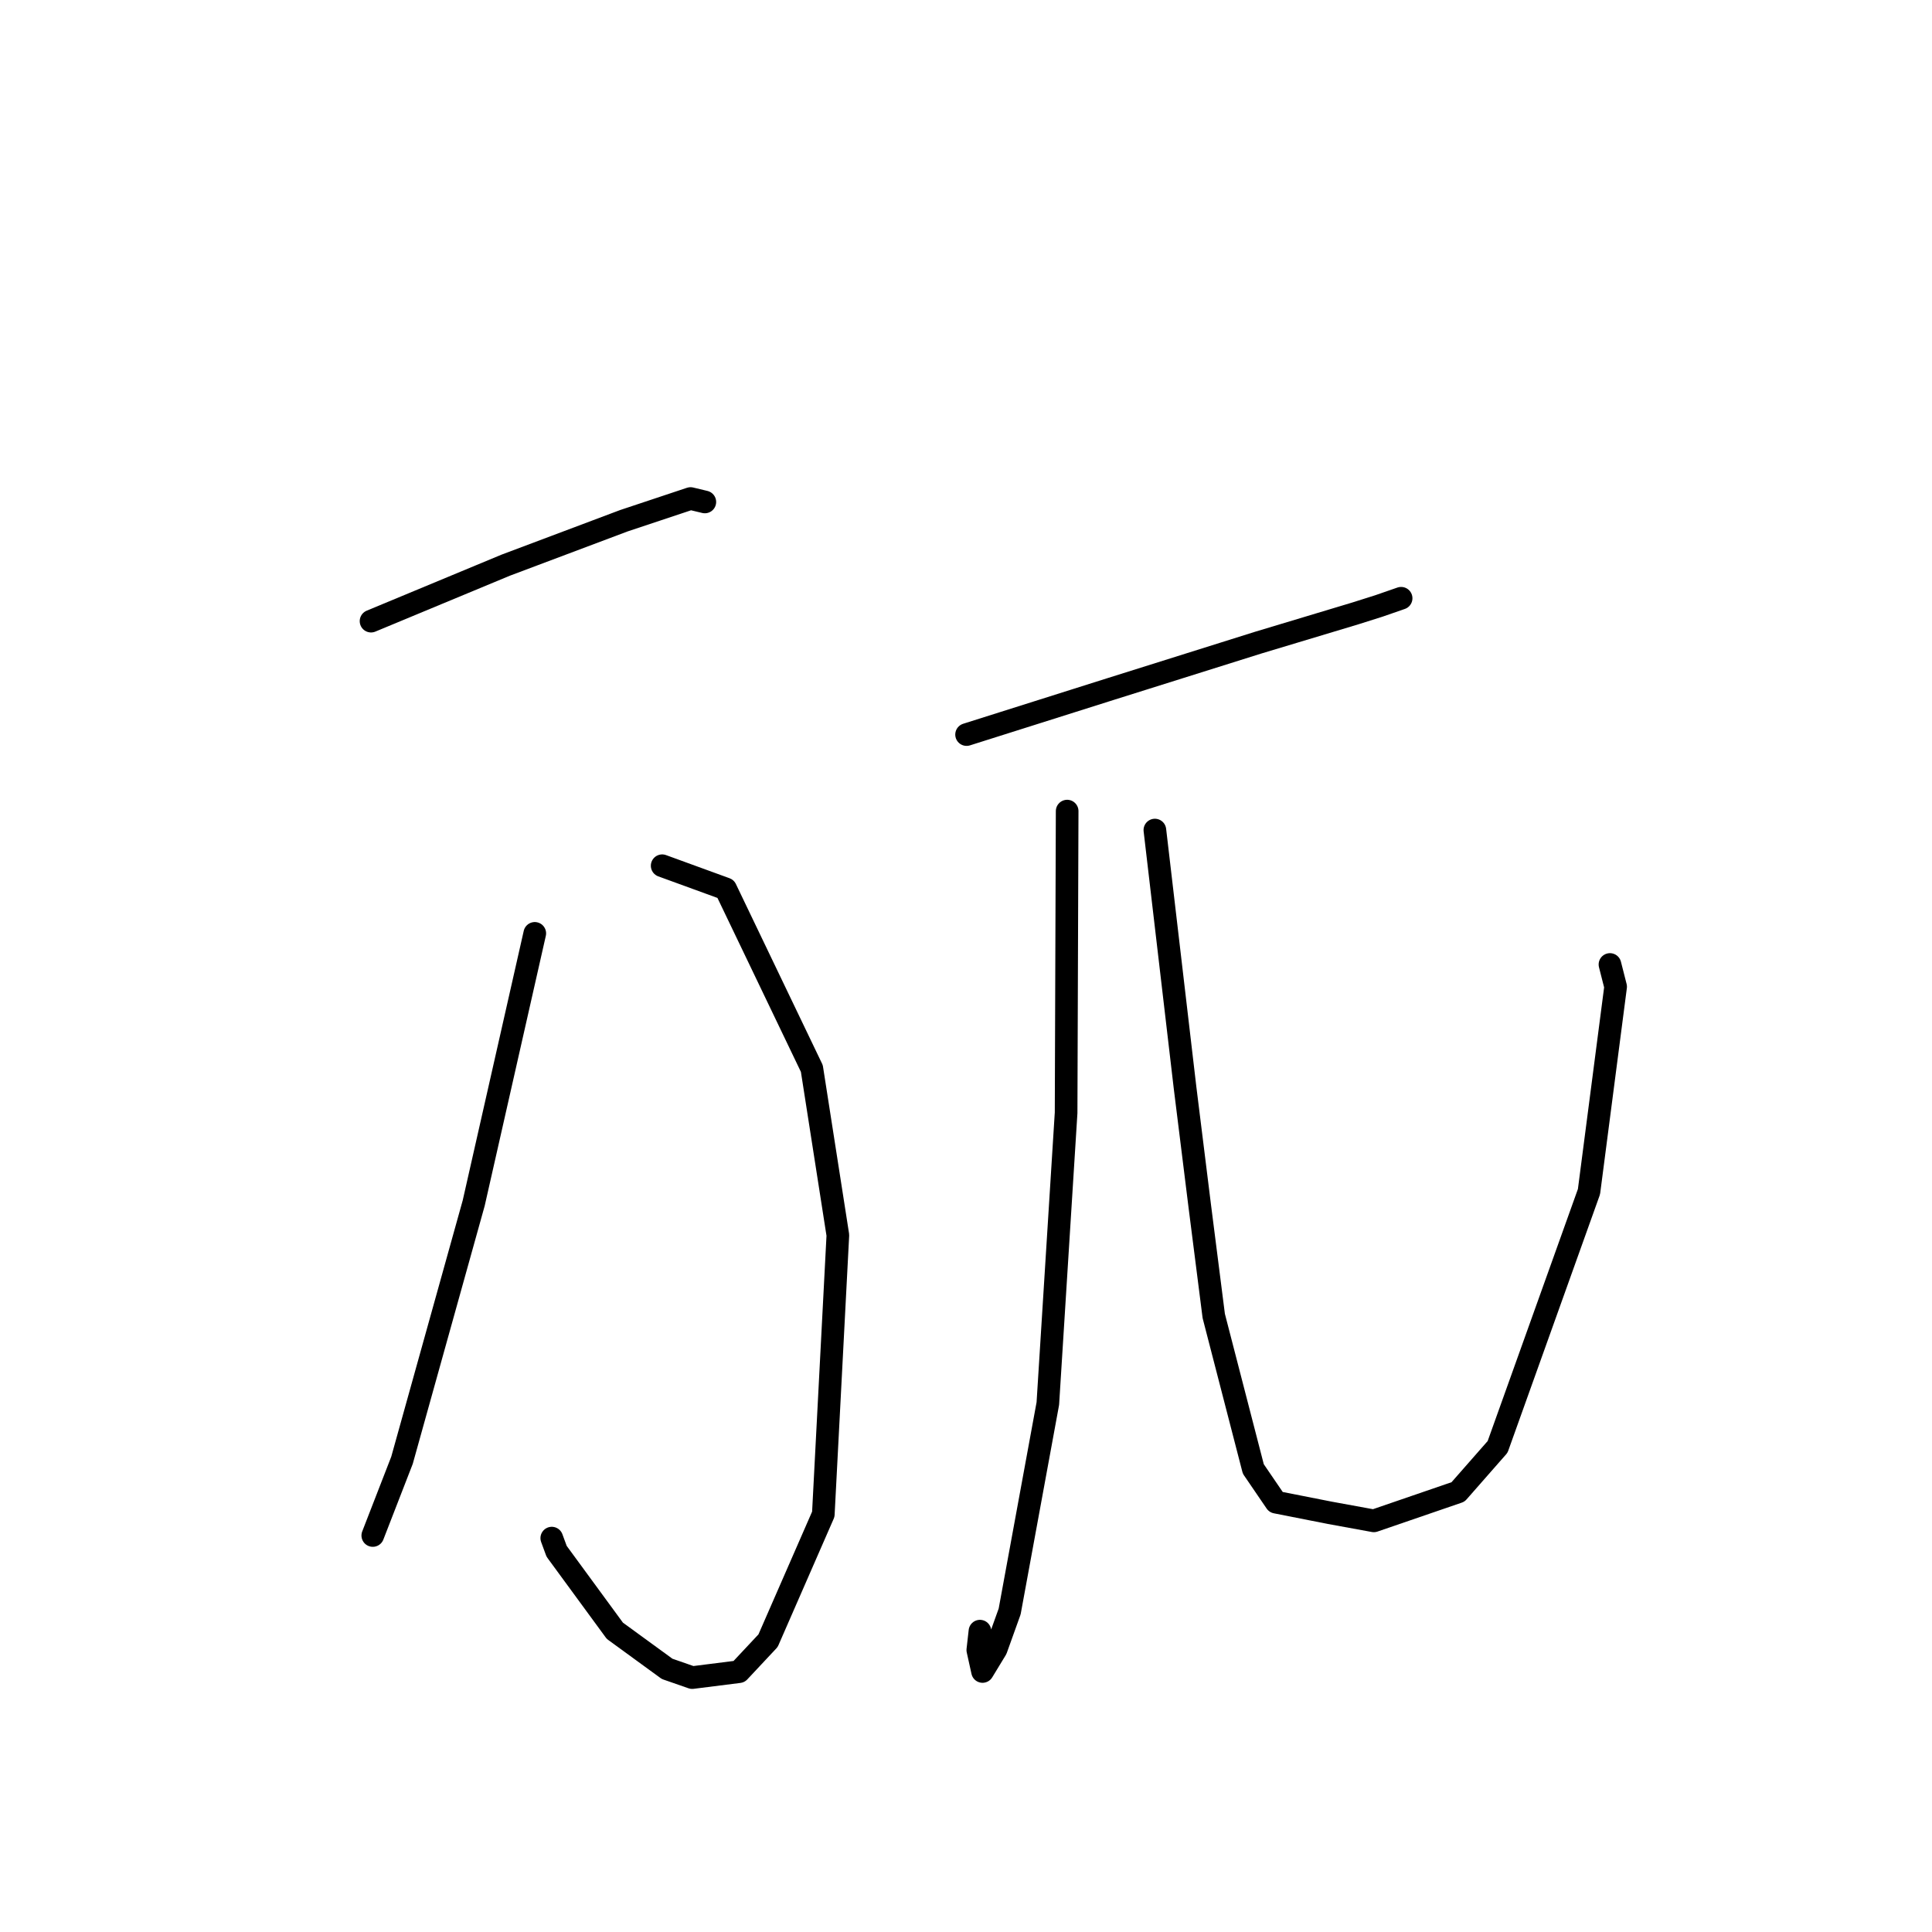 <?xml version="1.0" standalone="no"?>
    <svg width="256" height="256" xmlns="http://www.w3.org/2000/svg" version="1.1">
    <polyline stroke="black" stroke-width="3" stroke-linecap="round" fill="transparent" stroke-linejoin="round" points="49.165 82.304 58.092 78.594 67.019 74.885 82.669 68.999 91.501 66.058 93.185 66.461 93.394 66.512 " />
        <polyline stroke="black" stroke-width="3" stroke-linecap="round" fill="transparent" stroke-linejoin="round" points="87.741 114.714 91.947 116.247 96.154 117.78 107.573 141.581 111.021 163.668 109.093 200.646 101.771 217.401 97.924 221.508 91.722 222.29 88.397 221.132 81.47 216.084 73.754 205.553 73.113 203.809 " />
        <polyline stroke="black" stroke-width="3" stroke-linecap="round" fill="transparent" stroke-linejoin="round" points="70.861 123.677 66.816 141.544 62.77 159.41 53.267 193.495 49.748 202.556 49.396 203.462 " />
        <polyline stroke="black" stroke-width="3" stroke-linecap="round" fill="transparent" stroke-linejoin="round" points="128.077 97.334 137.604 94.322 147.13 91.31 166.722 85.153 179.565 81.288 182.707 80.294 185.469 79.336 185.655 79.272 " />
        <polyline stroke="black" stroke-width="3" stroke-linecap="round" fill="transparent" stroke-linejoin="round" points="141.404 107.476 141.334 127.463 141.265 147.451 138.844 185.976 133.784 213.53 131.991 218.522 130.193 221.479 129.565 218.635 129.848 216.137 " />
        <polyline stroke="black" stroke-width="3" stroke-linecap="round" fill="transparent" stroke-linejoin="round" points="153.027 109.988 155.024 127.035 157.021 144.082 158.973 159.799 160.828 174.369 166.07 194.642 169.076 199.048 176.231 200.459 182.042 201.521 193.199 197.69 198.439 191.72 210.548 157.903 214.078 130.744 213.328 127.799 " />
        </svg>